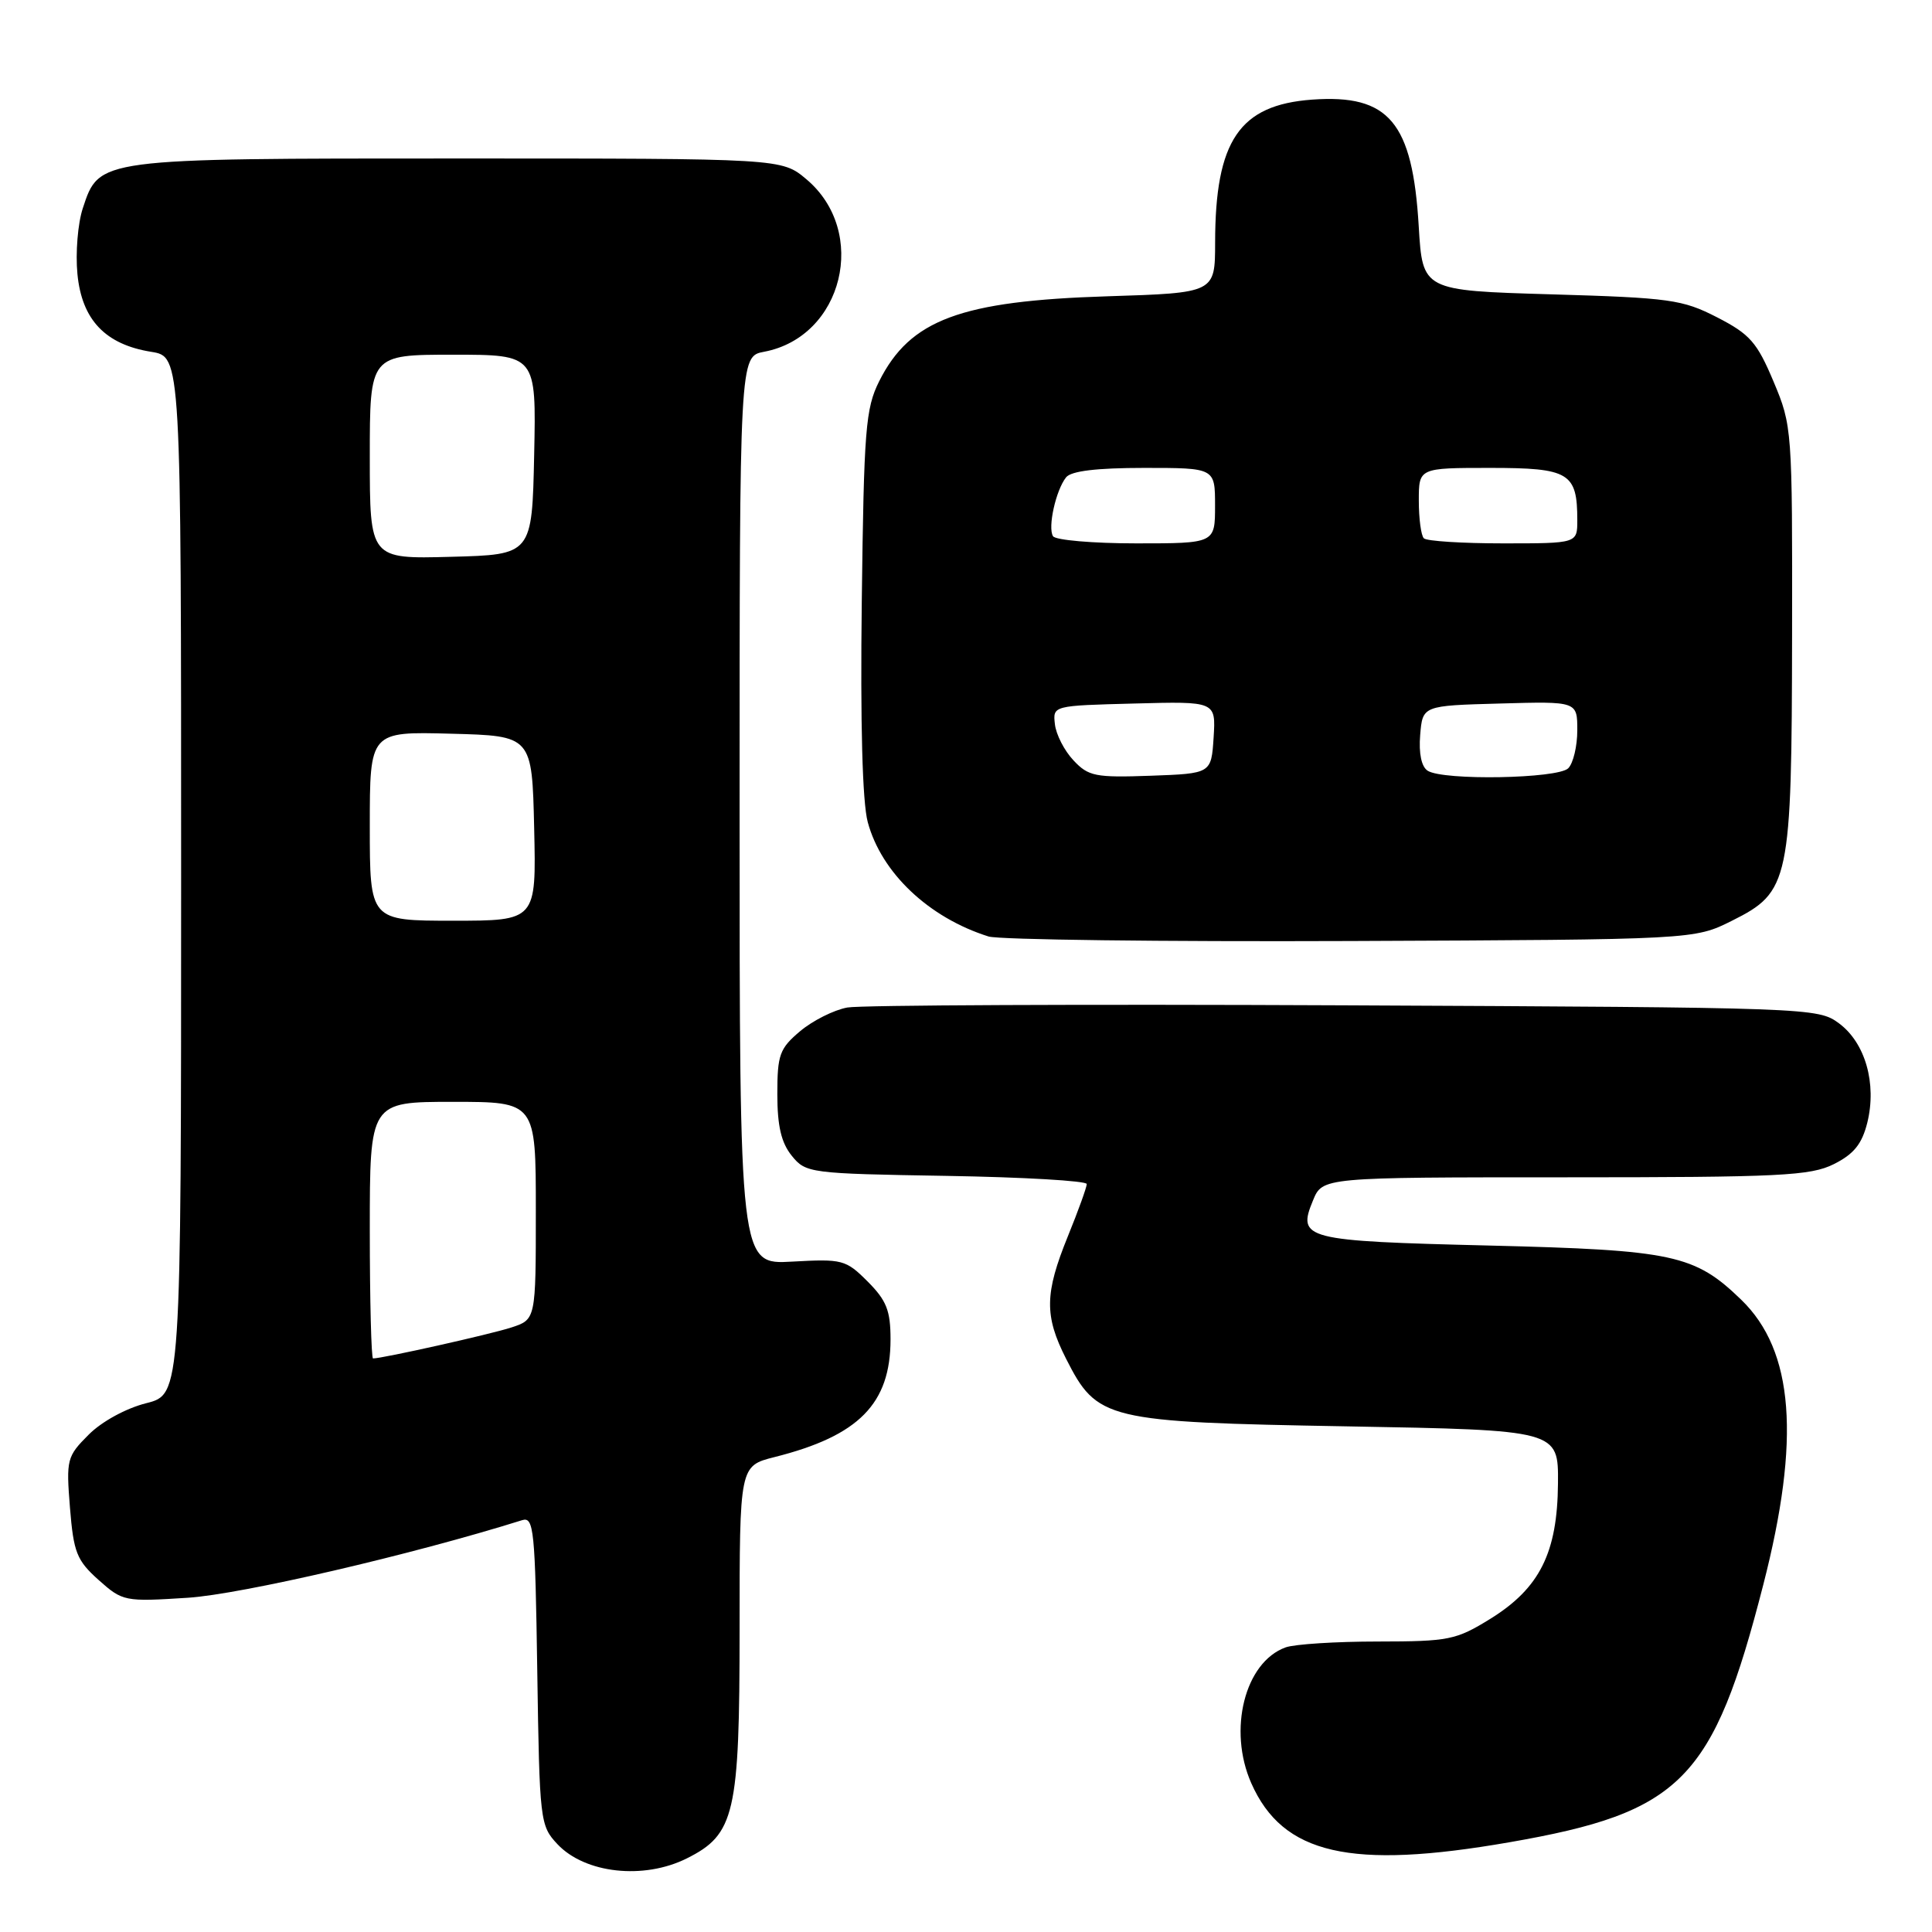 <?xml version="1.0" encoding="UTF-8" standalone="no"?>
<!DOCTYPE svg PUBLIC "-//W3C//DTD SVG 1.1//EN" "http://www.w3.org/Graphics/SVG/1.1/DTD/svg11.dtd" >
<svg xmlns="http://www.w3.org/2000/svg" xmlns:xlink="http://www.w3.org/1999/xlink" version="1.1" viewBox="0 0 256 256">
 <g >
 <path fill="currentColor"
d=" M 91.00 246.25 C 97.37 243.07 98.00 240.35 98.00 215.87 C 98.00 194.24 98.00 194.24 102.63 193.07 C 113.81 190.26 118.00 186.00 118.00 177.47 C 118.00 173.65 117.47 172.32 114.97 169.81 C 112.07 166.91 111.63 166.80 104.97 167.17 C 98.00 167.57 98.00 167.57 98.00 107.39 C 98.00 47.22 98.00 47.22 101.25 46.61 C 111.72 44.63 115.12 30.71 106.85 23.75 C 103.58 21.00 103.58 21.00 60.74 21.00 C 12.86 21.00 13.16 20.96 10.97 27.60 C 10.31 29.60 9.99 33.52 10.26 36.31 C 10.84 42.37 13.95 45.65 20.05 46.62 C 24.00 47.26 24.00 47.26 24.00 116.01 C 24.00 184.76 24.00 184.76 19.38 185.93 C 16.71 186.60 13.48 188.36 11.75 190.10 C 8.86 192.99 8.76 193.38 9.27 199.77 C 9.75 205.71 10.16 206.75 13.06 209.35 C 16.26 212.20 16.49 212.25 24.91 211.71 C 31.99 211.25 54.58 206.01 69.19 201.43 C 70.74 200.95 70.91 202.68 71.19 221.37 C 71.49 241.34 71.56 241.91 73.87 244.37 C 77.53 248.25 85.29 249.10 91.00 246.25 Z  M 200.00 244.11 C 222.80 240.15 226.99 235.90 233.64 210.00 C 238.61 190.67 237.70 178.98 230.73 172.23 C 224.54 166.24 221.74 165.64 197.30 165.04 C 172.80 164.44 171.85 164.20 173.98 159.06 C 175.24 156.00 175.24 156.00 207.37 156.00 C 235.96 156.00 239.89 155.80 243.00 154.25 C 245.65 152.92 246.72 151.59 247.43 148.75 C 248.70 143.58 247.16 138.18 243.68 135.60 C 240.89 133.53 240.02 133.50 178.18 133.21 C 143.70 133.05 114.05 133.18 112.28 133.50 C 110.51 133.82 107.70 135.23 106.03 136.63 C 103.30 138.93 103.00 139.75 103.00 144.98 C 103.00 149.20 103.52 151.42 104.91 153.14 C 106.77 155.44 107.26 155.51 125.41 155.81 C 135.63 155.98 144.00 156.47 144.00 156.89 C 144.00 157.31 142.88 160.42 141.50 163.81 C 138.42 171.39 138.37 174.34 141.25 180.02 C 145.39 188.17 146.43 188.43 178.50 189.00 C 206.50 189.50 206.50 189.50 206.44 196.56 C 206.37 205.75 204.02 210.44 197.48 214.50 C 192.93 217.31 192.00 217.50 182.57 217.51 C 177.03 217.51 171.53 217.86 170.34 218.29 C 164.94 220.25 162.68 229.22 165.80 236.28 C 169.98 245.73 178.92 247.78 200.00 244.11 Z  M 229.50 122.00 C 237.14 118.18 237.41 116.88 237.46 84.00 C 237.50 56.88 237.47 56.42 235.00 50.55 C 232.82 45.36 231.87 44.28 227.53 42.05 C 222.93 39.69 221.30 39.46 205.53 39.00 C 188.50 38.50 188.50 38.50 187.99 30.00 C 187.17 16.18 184.05 12.47 173.87 13.20 C 164.23 13.90 161.02 18.63 161.01 32.16 C 161.00 38.81 161.00 38.81 146.75 39.26 C 127.27 39.87 120.59 42.36 116.50 50.51 C 114.69 54.13 114.47 56.87 114.19 79.66 C 113.99 95.86 114.27 106.29 114.98 108.93 C 116.79 115.66 123.07 121.60 130.99 124.09 C 132.37 124.52 153.97 124.79 179.00 124.69 C 224.50 124.50 224.50 124.50 229.50 122.00 Z  M 49.00 163.00 C 49.00 146.00 49.00 146.00 60.00 146.00 C 71.00 146.00 71.00 146.00 71.00 160.42 C 71.00 174.84 71.00 174.84 67.75 175.90 C 64.96 176.81 50.69 180.00 49.43 180.00 C 49.20 180.00 49.00 172.35 49.00 163.00 Z  M 49.00 109.47 C 49.00 96.93 49.00 96.93 59.75 97.22 C 70.50 97.50 70.50 97.50 70.78 109.75 C 71.06 122.00 71.06 122.00 60.03 122.00 C 49.00 122.00 49.00 122.00 49.00 109.47 Z  M 49.00 60.53 C 49.00 47.00 49.00 47.00 60.03 47.00 C 71.06 47.00 71.06 47.00 70.78 60.25 C 70.50 73.50 70.50 73.50 59.75 73.78 C 49.00 74.07 49.00 74.07 49.00 60.53 Z  M 142.24 100.75 C 141.03 99.47 139.93 97.32 139.78 95.96 C 139.50 93.50 139.50 93.50 150.31 93.22 C 161.11 92.93 161.11 92.93 160.81 97.72 C 160.50 102.50 160.50 102.50 152.46 102.79 C 145.14 103.05 144.22 102.87 142.24 100.75 Z  M 189.18 102.13 C 188.35 101.61 187.98 99.84 188.18 97.40 C 188.50 93.50 188.50 93.50 198.75 93.22 C 209.00 92.93 209.00 92.93 209.00 96.77 C 209.00 98.87 208.46 101.14 207.80 101.80 C 206.42 103.18 191.26 103.45 189.18 102.13 Z  M 139.53 71.05 C 138.81 69.89 139.90 64.97 141.26 63.25 C 141.92 62.41 145.31 62.00 151.62 62.00 C 161.00 62.00 161.00 62.00 161.00 67.00 C 161.00 72.00 161.00 72.00 150.56 72.00 C 144.82 72.00 139.85 71.57 139.53 71.05 Z  M 188.67 71.33 C 188.30 70.97 188.00 68.72 188.00 66.33 C 188.00 62.00 188.00 62.00 197.46 62.00 C 207.94 62.00 209.00 62.64 209.00 68.93 C 209.00 72.00 209.00 72.00 199.17 72.00 C 193.76 72.00 189.03 71.70 188.67 71.33 Z "/>
</g>
</svg>